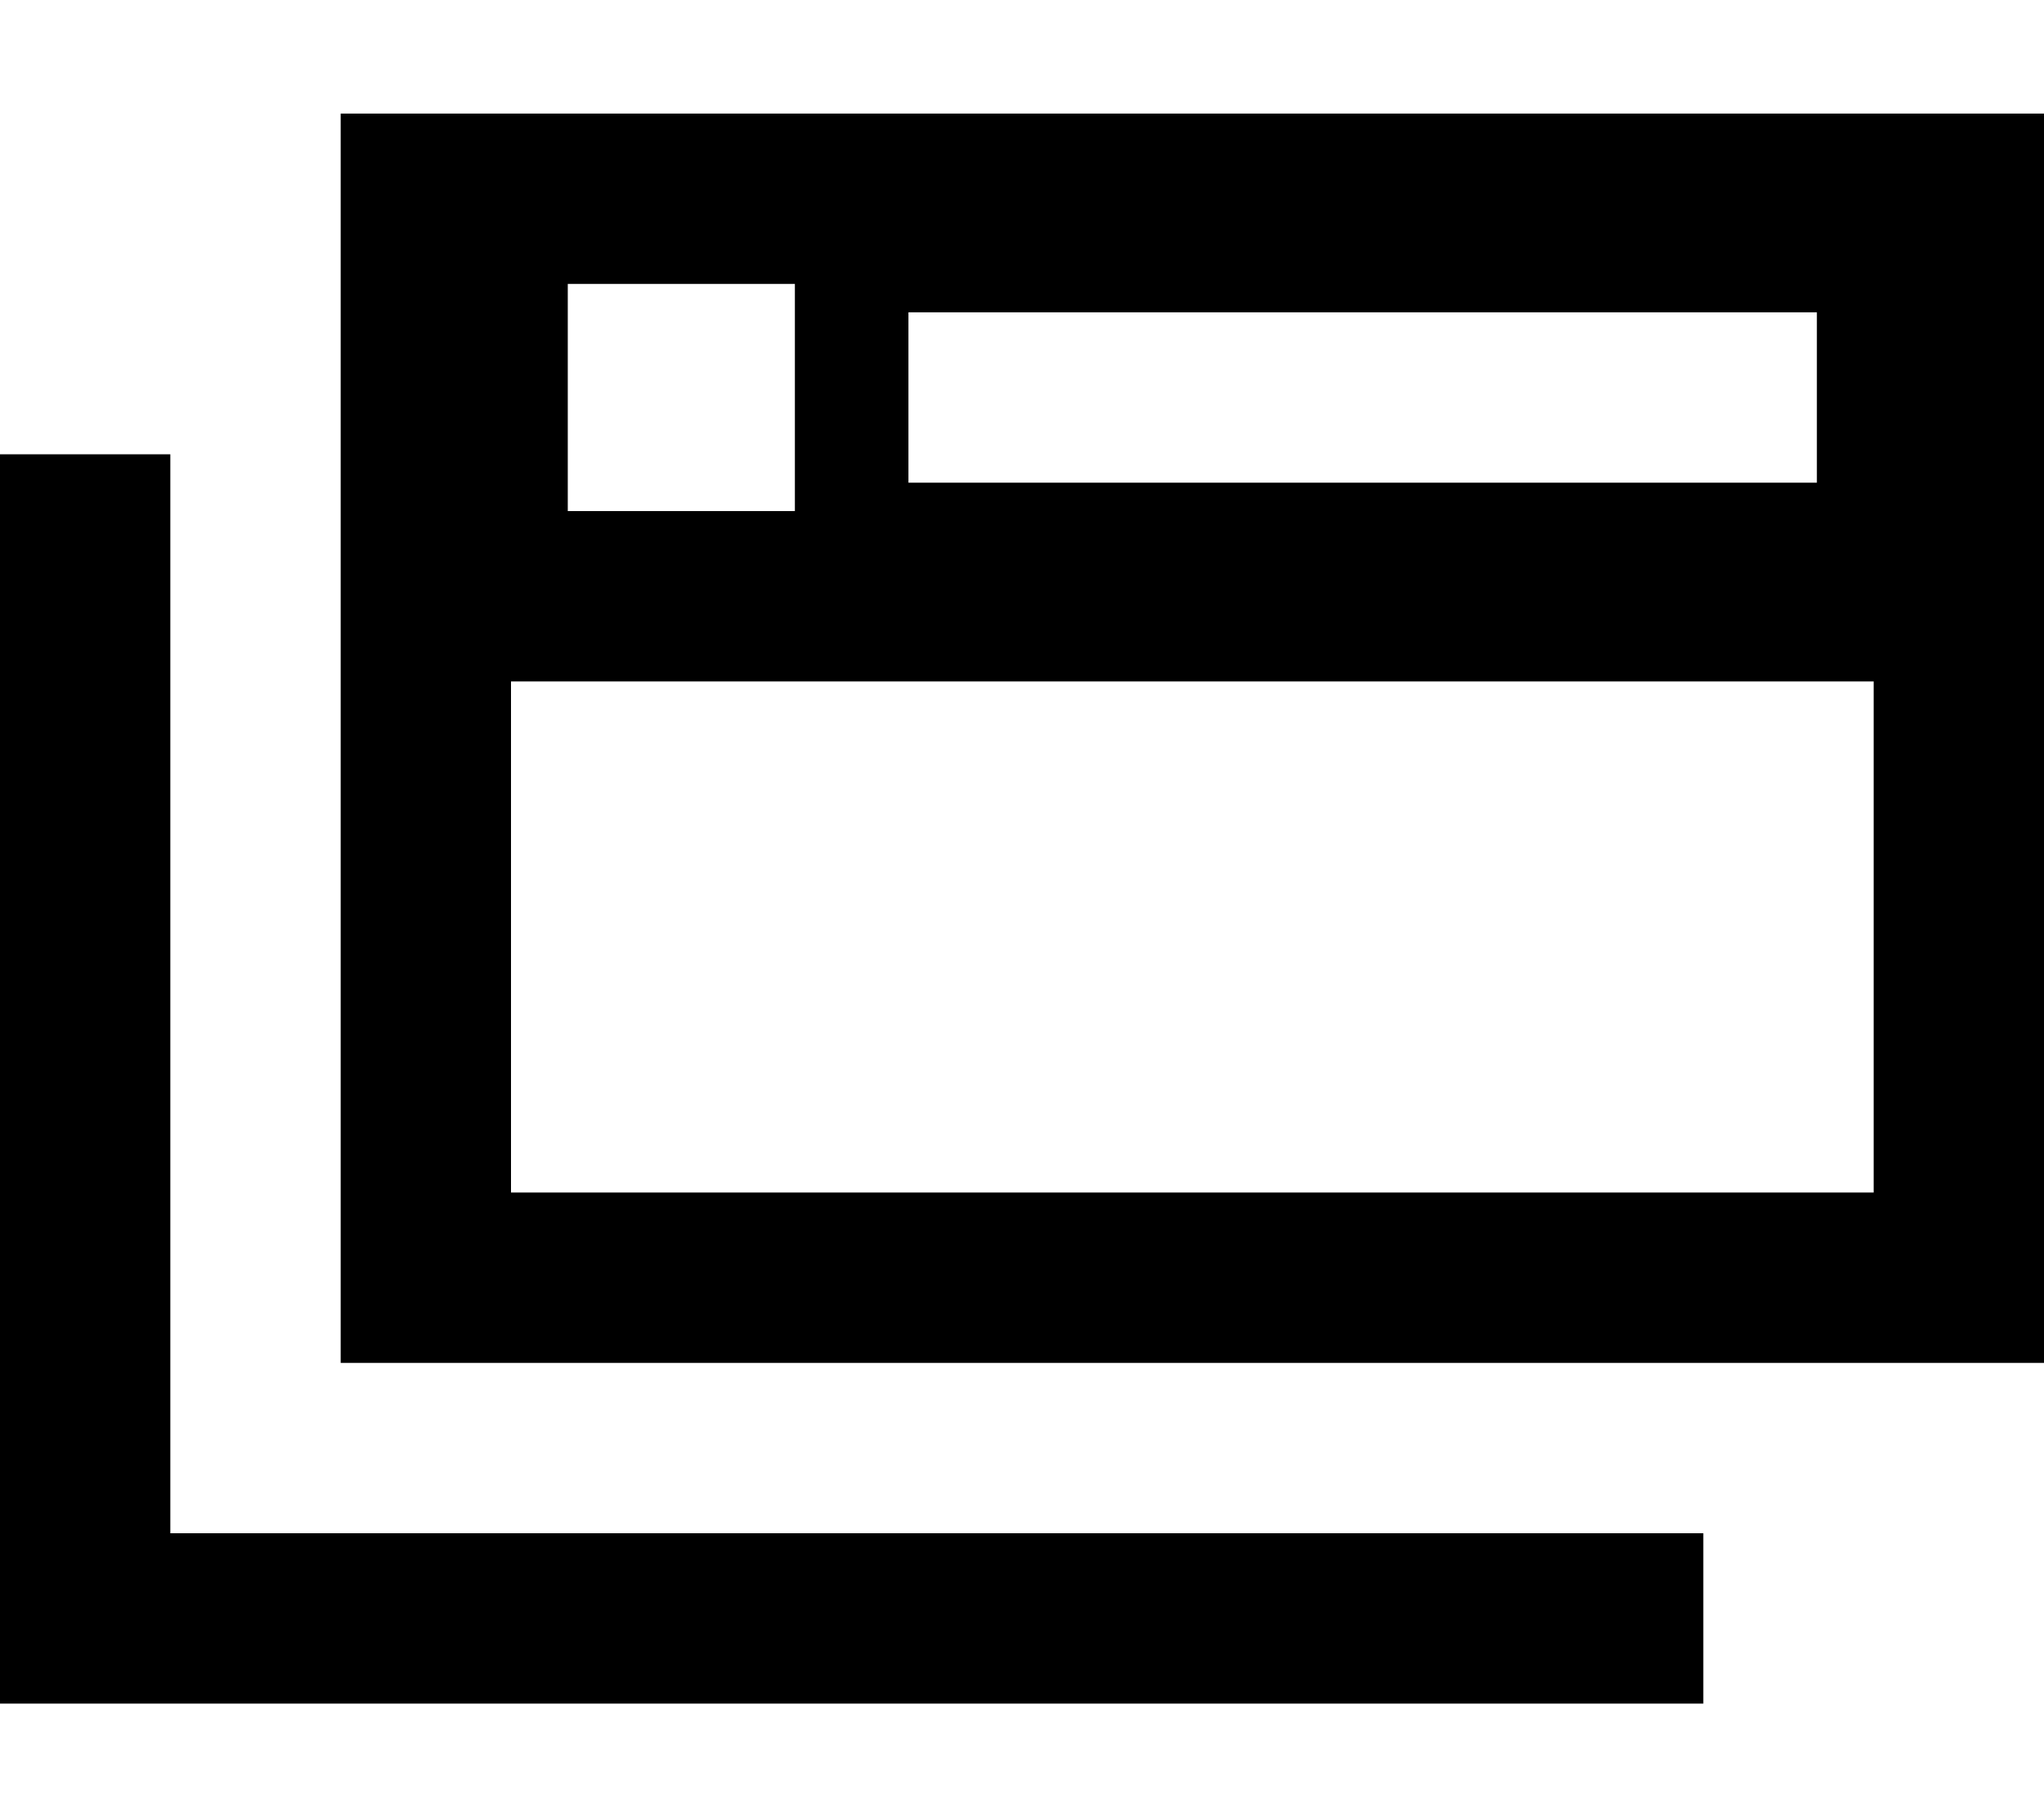 <svg xmlns="http://www.w3.org/2000/svg" viewBox="0 0 576 512"><!--! Font Awesome Pro 7.0.1 by @fontawesome - https://fontawesome.com License - https://fontawesome.com/license (Commercial License) Copyright 2025 Fonticons, Inc. --><path fill="currentColor" d="M176 32l400 0 0 352-480 0 0-352 80 0zM528 192l-384 0 0 144 384 0 0-144zM48 128l0 304 432 0 0 48-480 0 0-352 48 0zM256 88l0 48 256 0 0-48-256 0zm-32-8l-64 0 0 64 64 0 0-64z"/></svg>